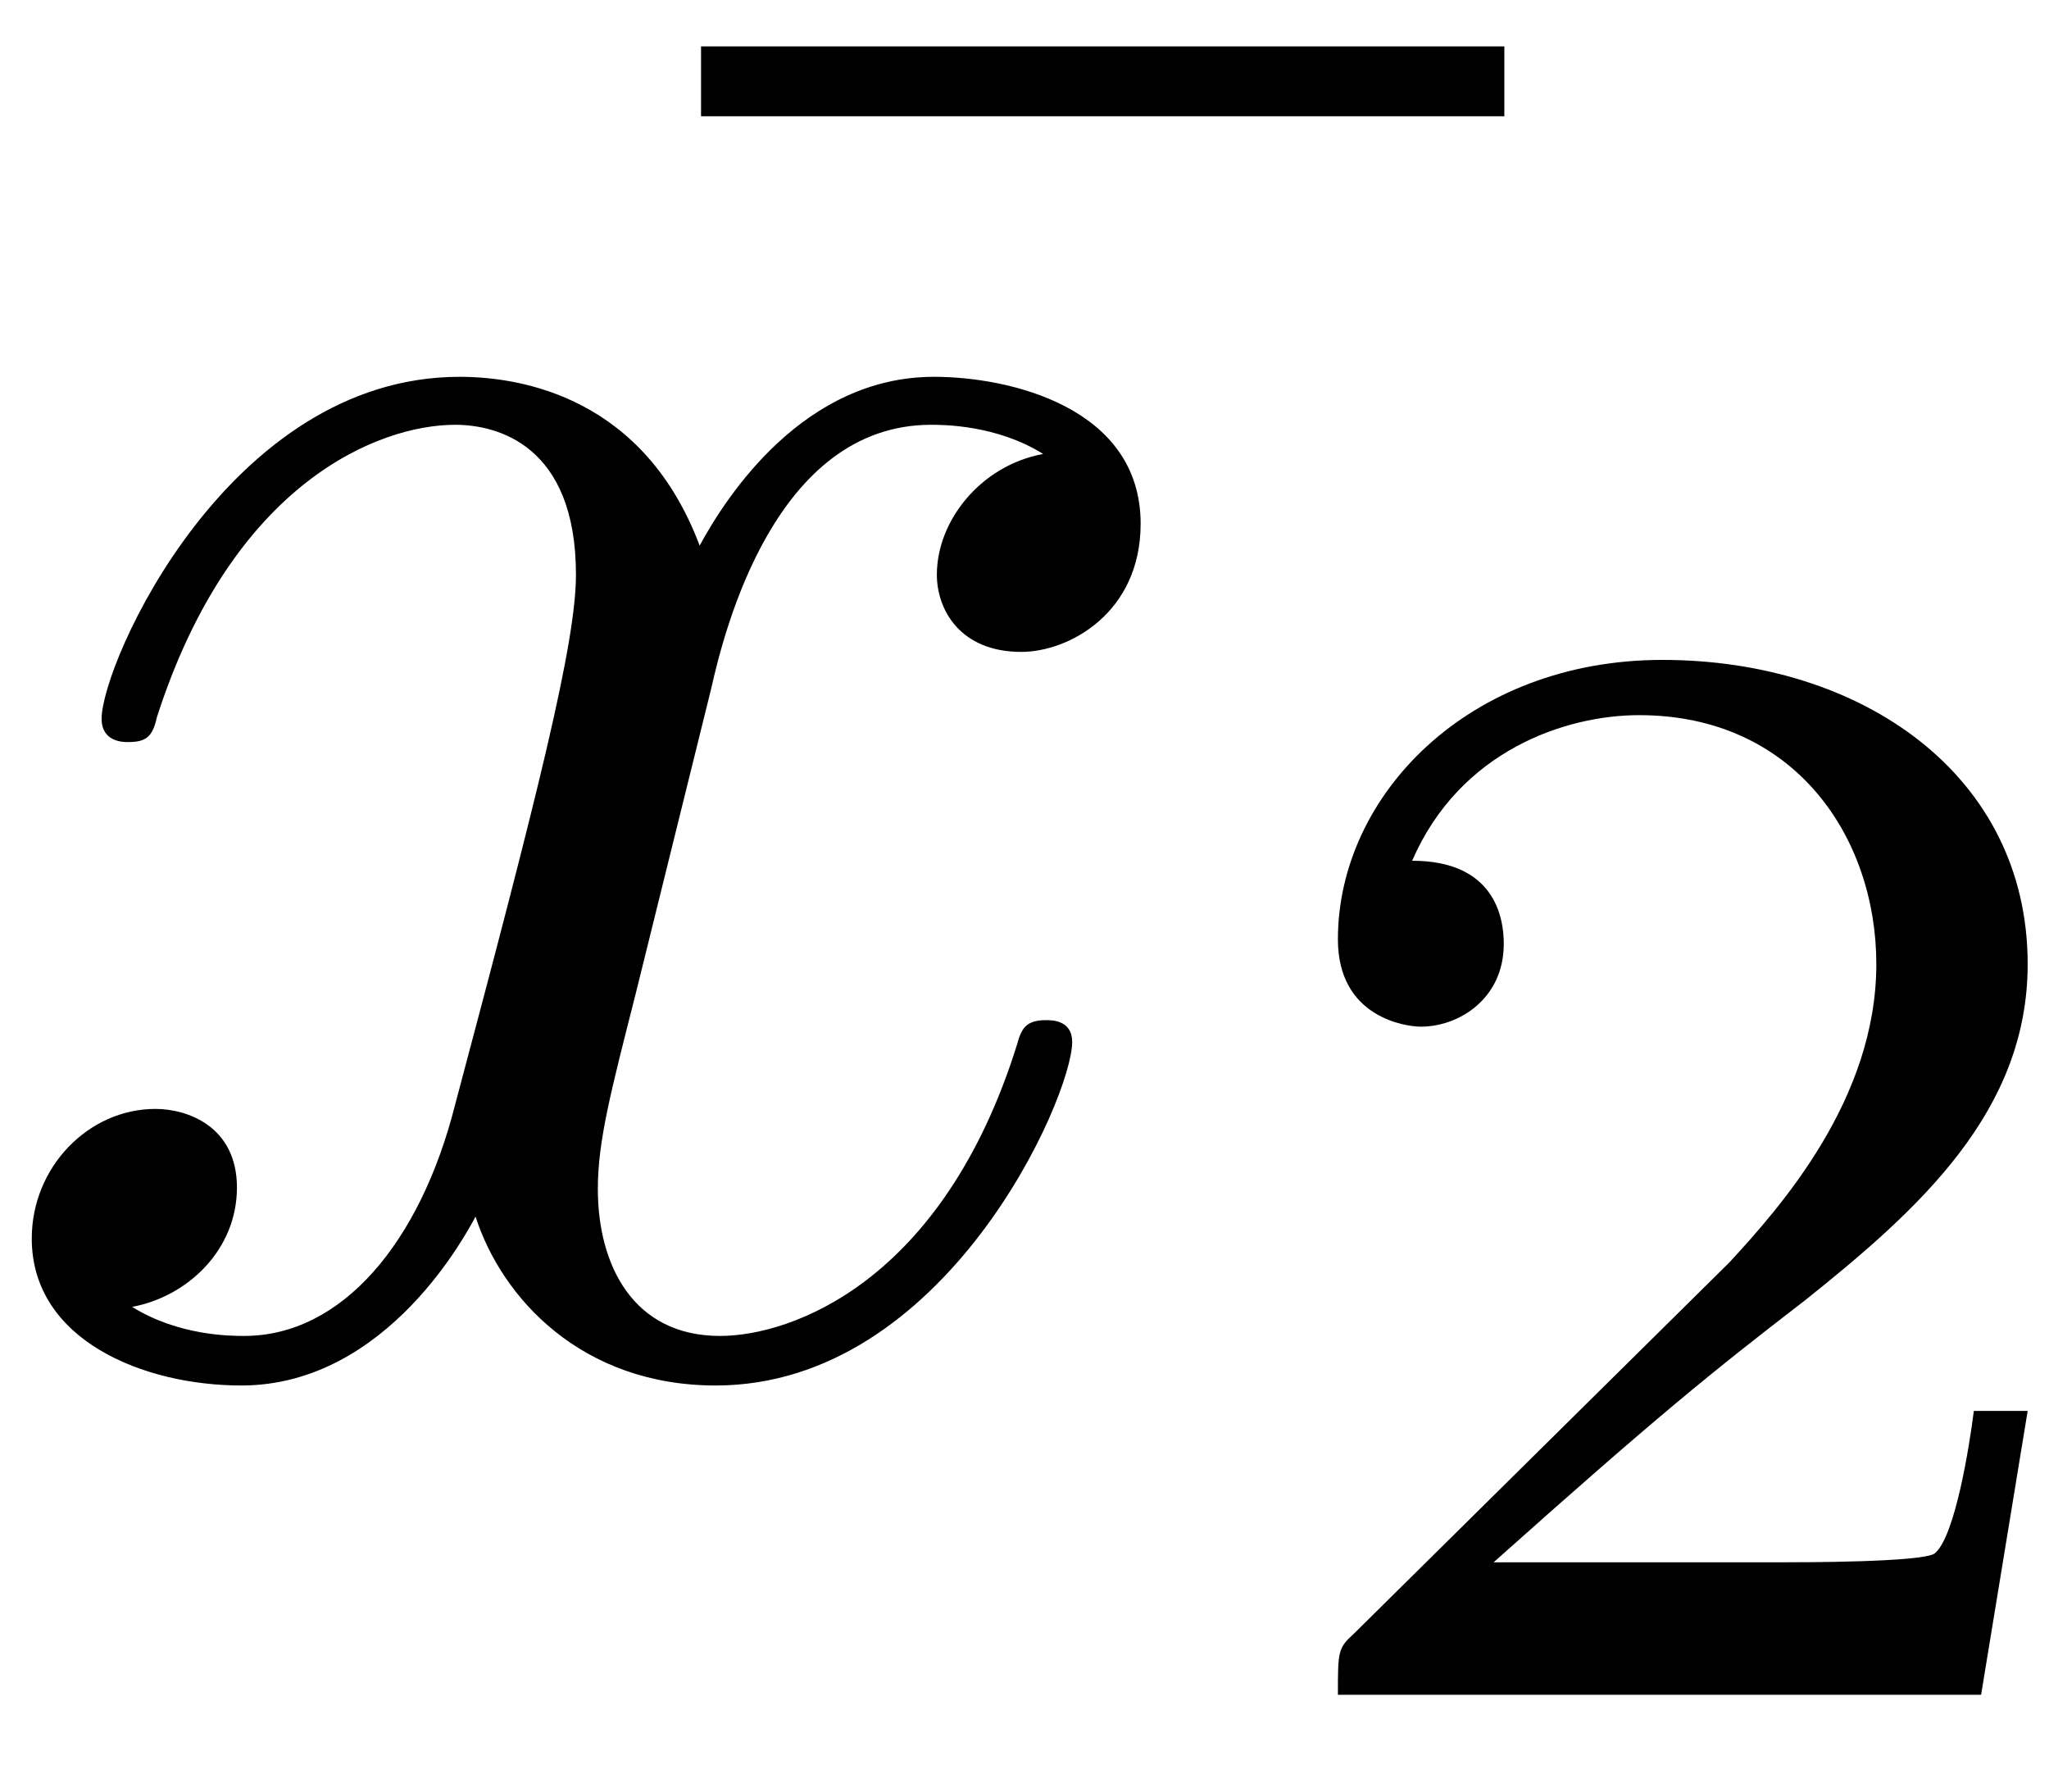 <?xml version="1.0" encoding="UTF-8"?>
<svg xmlns="http://www.w3.org/2000/svg" xmlns:xlink="http://www.w3.org/1999/xlink" width="22pt" height="19.24pt" viewBox="0 0 22 19.24" version="1.1"><!--latexit:AAAE/XjabVNdbFRFFD4zU0rZpXTb8lNaoBe7VfwBtlXcIj+2pSwqdkF2u912u6yz
d2e3l969d3PvXOx202SiyAvGGEIMQUG7JMYiiFVjTKMvGkOkMdGW+EBiNDGE+GBi
THwz0dkfEQ0zuZlzzsw5851vvpvM6ZrNfb4bCJOaZbUvTEa9x5lla6YR9ZrJY0zl
9oiXWuq4JsNhLzdzTYBOvn3Vs3l53eb7Oryd9z+w5cGHHu7q2bmn78BTwUPD0bGE
mhrXTZsPeQ1H15dWuNwr1yrDwdC2CZa3R+VarRvxqjq17dn6VQ2exqbm1WsEFkTU
iGWiViwXdWKFcM2ua1nf2rZh46Z24RYrxSrRIBpFq2gTG8UmoUST1Ga6ZrAh1dRN
K5w1U2yIa1xn0ZzFaDaps3iWZgwtramUy5bCKcpZwtOQpOpExjIdI7WvlDhqm46l
sjCb5B299V84nQHXO0uPbHVv2+4bCoaOHOgfC4bKB0M5qrKAT5ETPEjUL3Y/+tiO
0UobBs2yaMVk9nA1ofi4/x8zGgwdKvftgUX3E7t2j0gibG5pRkZ4DstCe5+UwIKh
QYdTiTtU3rm4t9cv8yrOUr9738D+wB1fgurj0ko6nNmiSawXzQnP4ljKVJ0sM3gZ
SazLl+PxArW4pups2jXm2Ez2MEEzLCbNEmY7XiizN610ykhKSZuW/AyulKN3ZxRo
1rbz2aQ8maV83P7/Xil4r72Yw9M98YJm5CRSQ61clHZ0hZsKz+eYktIsyYuelwZV
LU1iVdRxalGVSyW6SgJ6+uDgzDNi9cyzYo1oiQRDAQnwxuHnjrhD4aGI9EPaFJPE
pAM6zdjSD8rGOnq3QHl4PGKtWBcZNA2qmpLpkdFqhWLMX7VkNH5UEjqgqSWdUCtf
jPtl8Hma8DTdxXOqQn0x6b9nvKO3p3LlInOnMyXJc00C6fv8SuH6hd03xQZZUjsm
7xyQOixO+KtWSWvZ7b5AlyIniPrSS+f2B0R76U1Hx5LUKkwmuqddMts5nvA031HJ
v3AvOnF/WT8HWZ6l+qr/63f5qbBlmlwgqINGaIUO2Ard4IcYUBiHHBTgRXgFXoXX
4DScgdfhLJyDN+ECvAuX4DK8Dx/Ah/AxfAKfwjx8Bl/BAnwL38OP8Cv8jmpQA2pB
7agTdaOdaBfag/rRIIqgo4giDVmIozx6Cb2MTqJT6DyaQZfQHJpH19DXaAF9g4t4
Fr+Hr+CreA5/hOfxl/g6XsI38c/4Fr6Nf8G/4T/wn/gvUkvcpIW0EYXsID1kkERI
jKhEJwaxyRSZJifIKXKanCFvkPPkLTJDLpM5co0skB/IT+RW5TEwqqyy2/8Mcvtv
SYaewA==
-->
<defs>
<g>
<symbol overflow="visible" id="glyph0-0">
<path style="stroke:none;" d=""/>
</symbol>
<symbol overflow="visible" id="glyph0-1">
<path style="stroke:none;" d="M 10.281 -13.359 L 10.281 -14.109 L 1.656 -14.109 L 1.656 -13.359 Z M 10.281 -13.359 "/>
</symbol>
<symbol overflow="visible" id="glyph1-0">
<path style="stroke:none;" d=""/>
</symbol>
<symbol overflow="visible" id="glyph1-1">
<path style="stroke:none;" d="M 7.984 -7.219 C 8.125 -7.844 8.672 -10.047 10.344 -10.047 C 10.469 -10.047 11.047 -10.047 11.547 -9.734 C 10.875 -9.609 10.406 -9.016 10.406 -8.438 C 10.406 -8.062 10.656 -7.609 11.312 -7.609 C 11.828 -7.609 12.594 -8.031 12.594 -8.984 C 12.594 -10.234 11.188 -10.562 10.375 -10.562 C 8.984 -10.562 8.156 -9.297 7.859 -8.75 C 7.266 -10.328 5.969 -10.562 5.281 -10.562 C 2.797 -10.562 1.438 -7.484 1.438 -6.891 C 1.438 -6.641 1.672 -6.641 1.719 -6.641 C 1.906 -6.641 1.984 -6.688 2.031 -6.906 C 2.844 -9.438 4.422 -10.047 5.234 -10.047 C 5.688 -10.047 6.531 -9.828 6.531 -8.438 C 6.531 -7.703 6.125 -6.094 5.234 -2.75 C 4.859 -1.266 4.016 -0.266 2.969 -0.266 C 2.828 -0.266 2.266 -0.266 1.766 -0.578 C 2.359 -0.688 2.891 -1.188 2.891 -1.859 C 2.891 -2.516 2.359 -2.703 2.016 -2.703 C 1.297 -2.703 0.688 -2.078 0.688 -1.312 C 0.688 -0.219 1.891 0.266 2.938 0.266 C 4.516 0.266 5.375 -1.406 5.453 -1.547 C 5.734 -0.672 6.594 0.266 8.031 0.266 C 10.5 0.266 11.859 -2.828 11.859 -3.422 C 11.859 -3.656 11.641 -3.656 11.578 -3.656 C 11.359 -3.656 11.312 -3.562 11.266 -3.391 C 10.469 -0.844 8.844 -0.266 8.078 -0.266 C 7.141 -0.266 6.766 -1.031 6.766 -1.844 C 6.766 -2.359 6.906 -2.891 7.172 -3.938 Z M 7.984 -7.219 "/>
</symbol>
<symbol overflow="visible" id="glyph2-0">
<path style="stroke:none;" d=""/>
</symbol>
<symbol overflow="visible" id="glyph2-1">
<path style="stroke:none;" d="M 8.453 -3.047 L 7.875 -3.047 C 7.828 -2.672 7.672 -1.688 7.453 -1.516 C 7.312 -1.422 6.031 -1.422 5.797 -1.422 L 2.719 -1.422 C 4.469 -2.984 5.047 -3.453 6.062 -4.234 C 7.297 -5.219 8.453 -6.266 8.453 -7.844 C 8.453 -9.875 6.672 -11.109 4.531 -11.109 C 2.453 -11.109 1.047 -9.656 1.047 -8.109 C 1.047 -7.266 1.781 -7.172 1.938 -7.172 C 2.344 -7.172 2.828 -7.469 2.828 -8.062 C 2.828 -8.359 2.719 -8.953 1.844 -8.953 C 2.359 -10.141 3.5 -10.516 4.281 -10.516 C 5.953 -10.516 6.828 -9.203 6.828 -7.844 C 6.828 -6.391 5.797 -5.234 5.25 -4.641 L 1.219 -0.656 C 1.047 -0.5 1.047 -0.469 1.047 0 L 7.953 0 Z M 8.453 -3.047 "/>
</symbol>
</g>
<clipPath id="clip1">
  <path d="M 7 0.121 L 17 0.121 L 17 2 L 7 2 Z M 7 0.121 "/>
</clipPath>
<clipPath id="clip2">
  <path d="M 14 7 L 21.824 7 L 21.824 19 L 14 19 Z M 14 7 "/>
</clipPath>
</defs>
<g id="surface1">
<g clip-path="url(#clip1)" clip-rule="nonzero">
<g style="fill:rgb(0%,0%,0%);fill-opacity:1;">
  <use xlink:href="#glyph0-1" x="5.871" y="14.607"/>
</g>
</g>
<g style="fill:rgb(0%,0%,0%);fill-opacity:1;">
  <use xlink:href="#glyph1-1" x="-0.347" y="14.607"/>
</g>
<g clip-path="url(#clip2)" clip-rule="nonzero">
<g style="fill:rgb(0%,0%,0%);fill-opacity:1;">
  <use xlink:href="#glyph2-1" x="13.318" y="18.193"/>
</g>
</g>
</g>
</svg>
